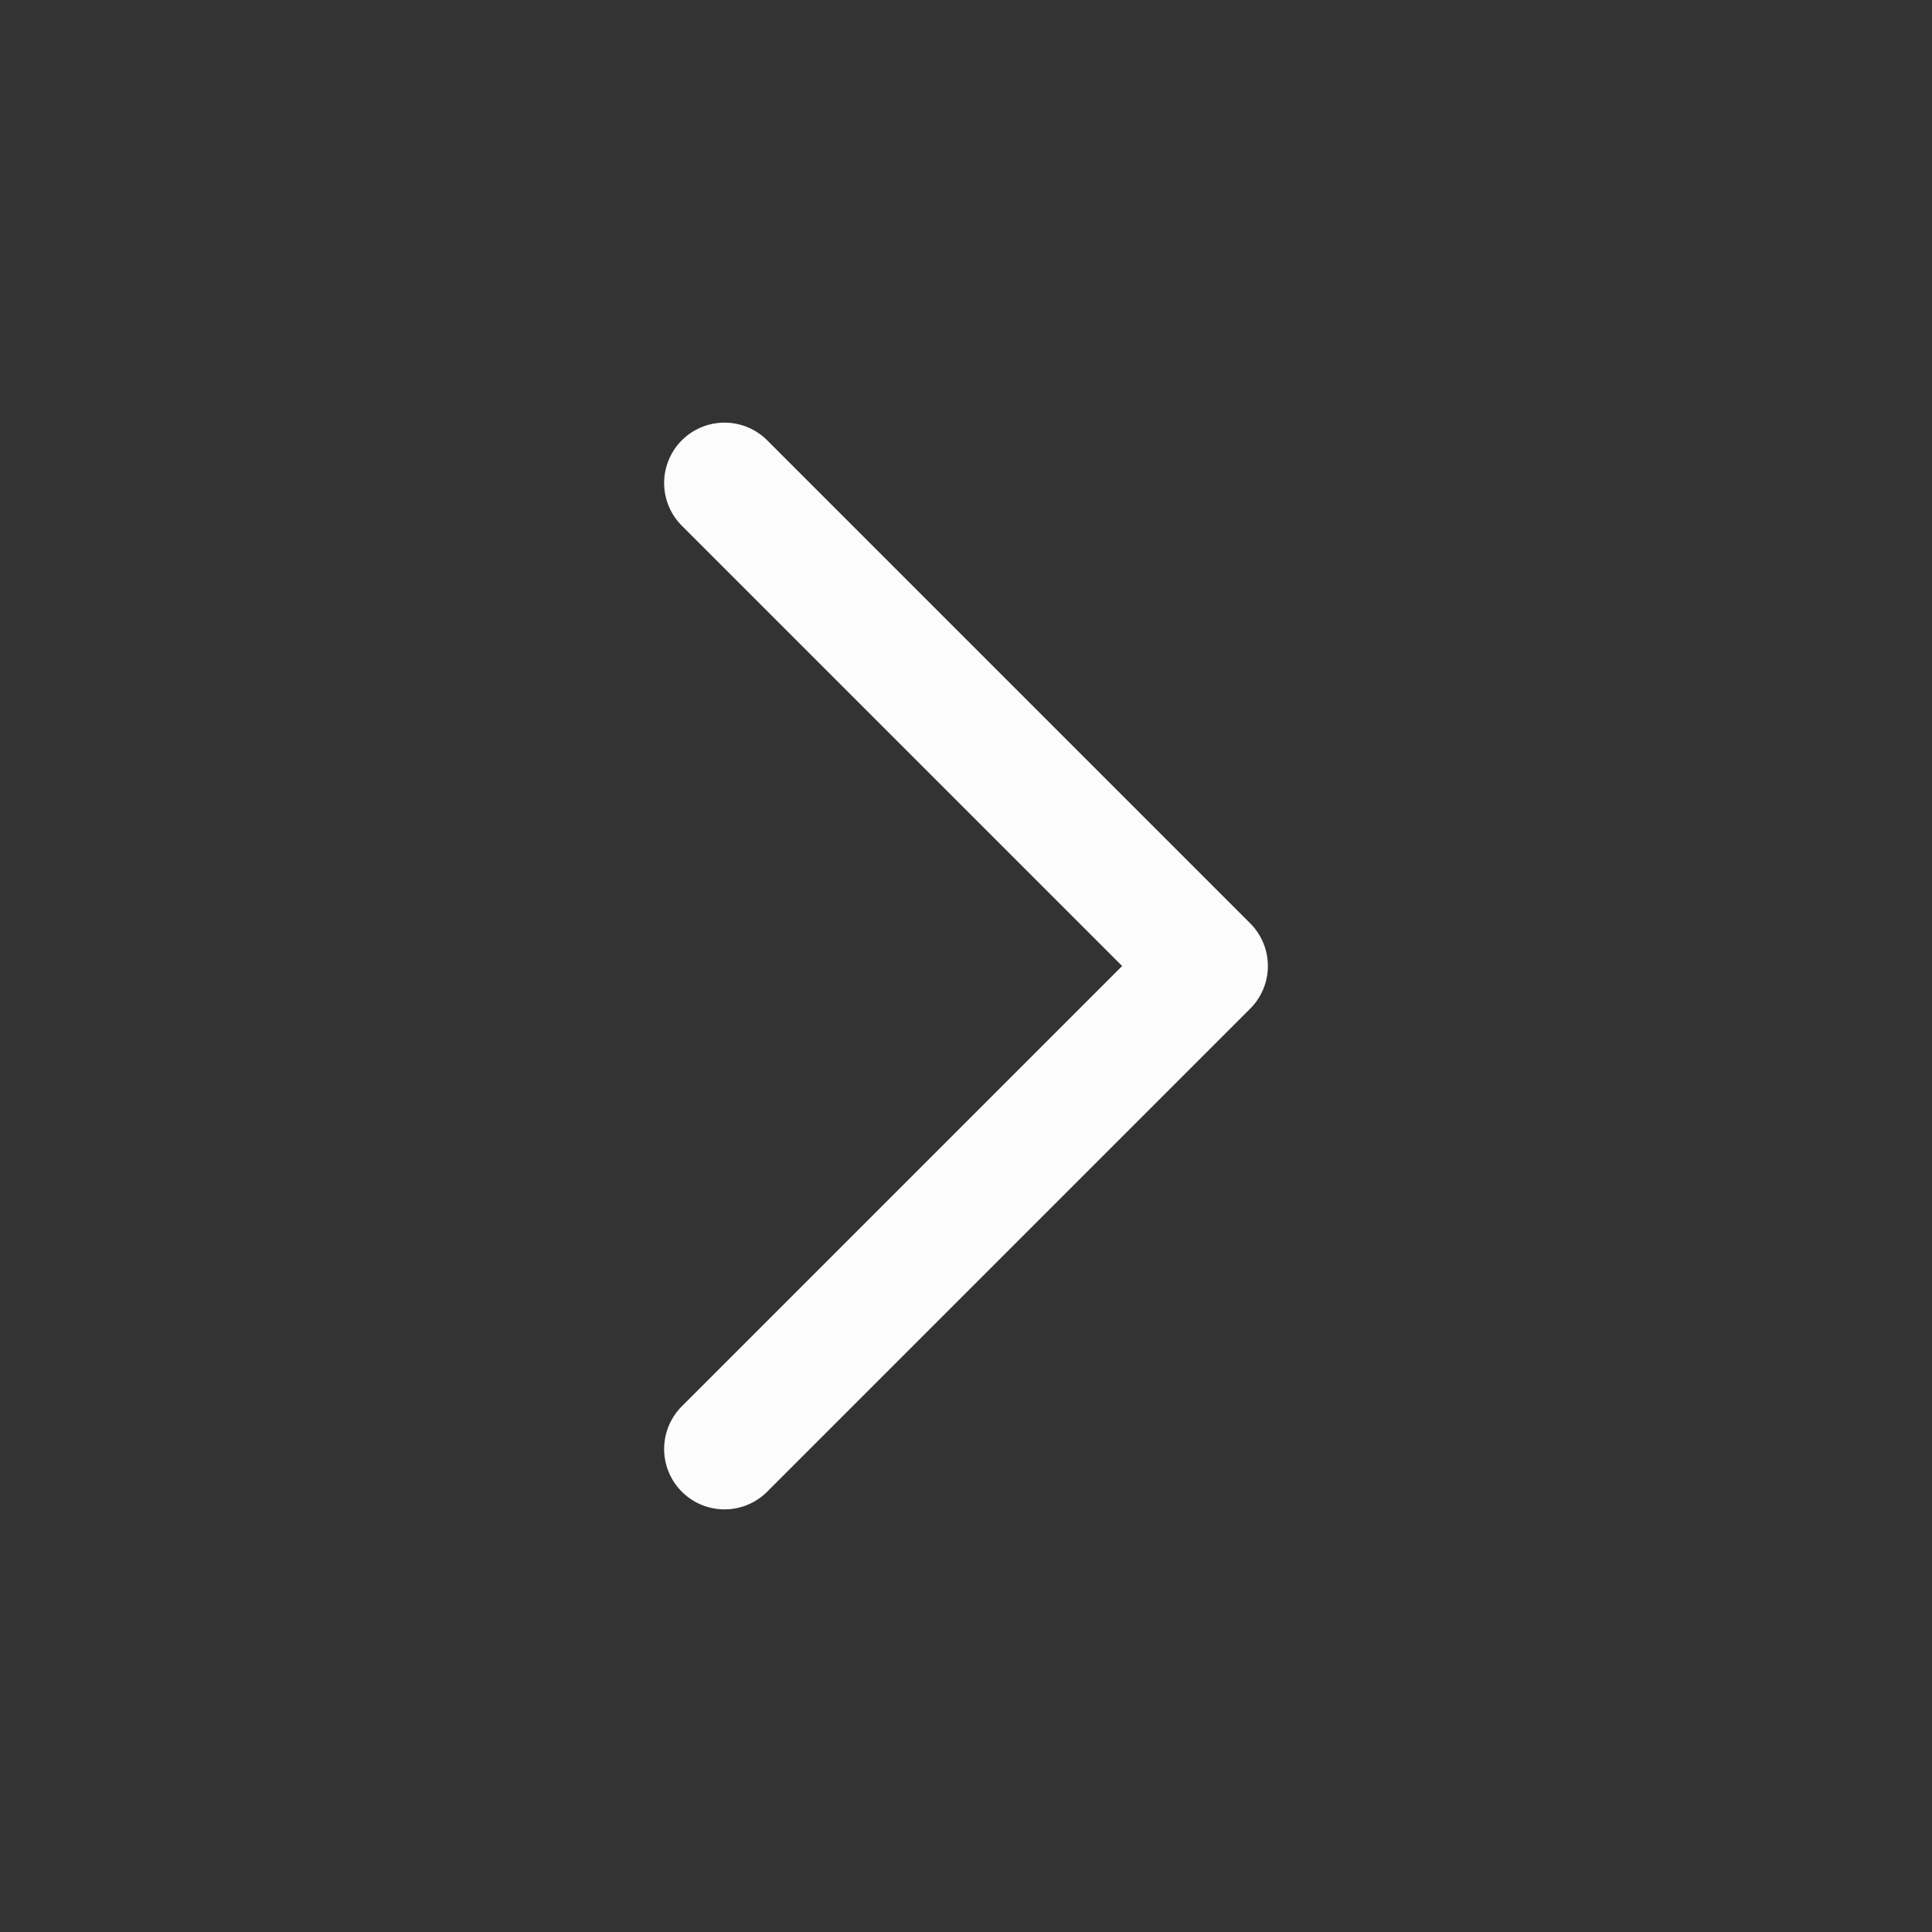 <svg width="24" height="24" fill="none" xmlns="http://www.w3.org/2000/svg"><rect width="100%" height="100%" fill="#333333" stroke="none"/><path d="m9 6 6 6-6 6" stroke="#FCFCFC" stroke-width="1.5" stroke-linecap="round" stroke-linejoin="round"/></svg>